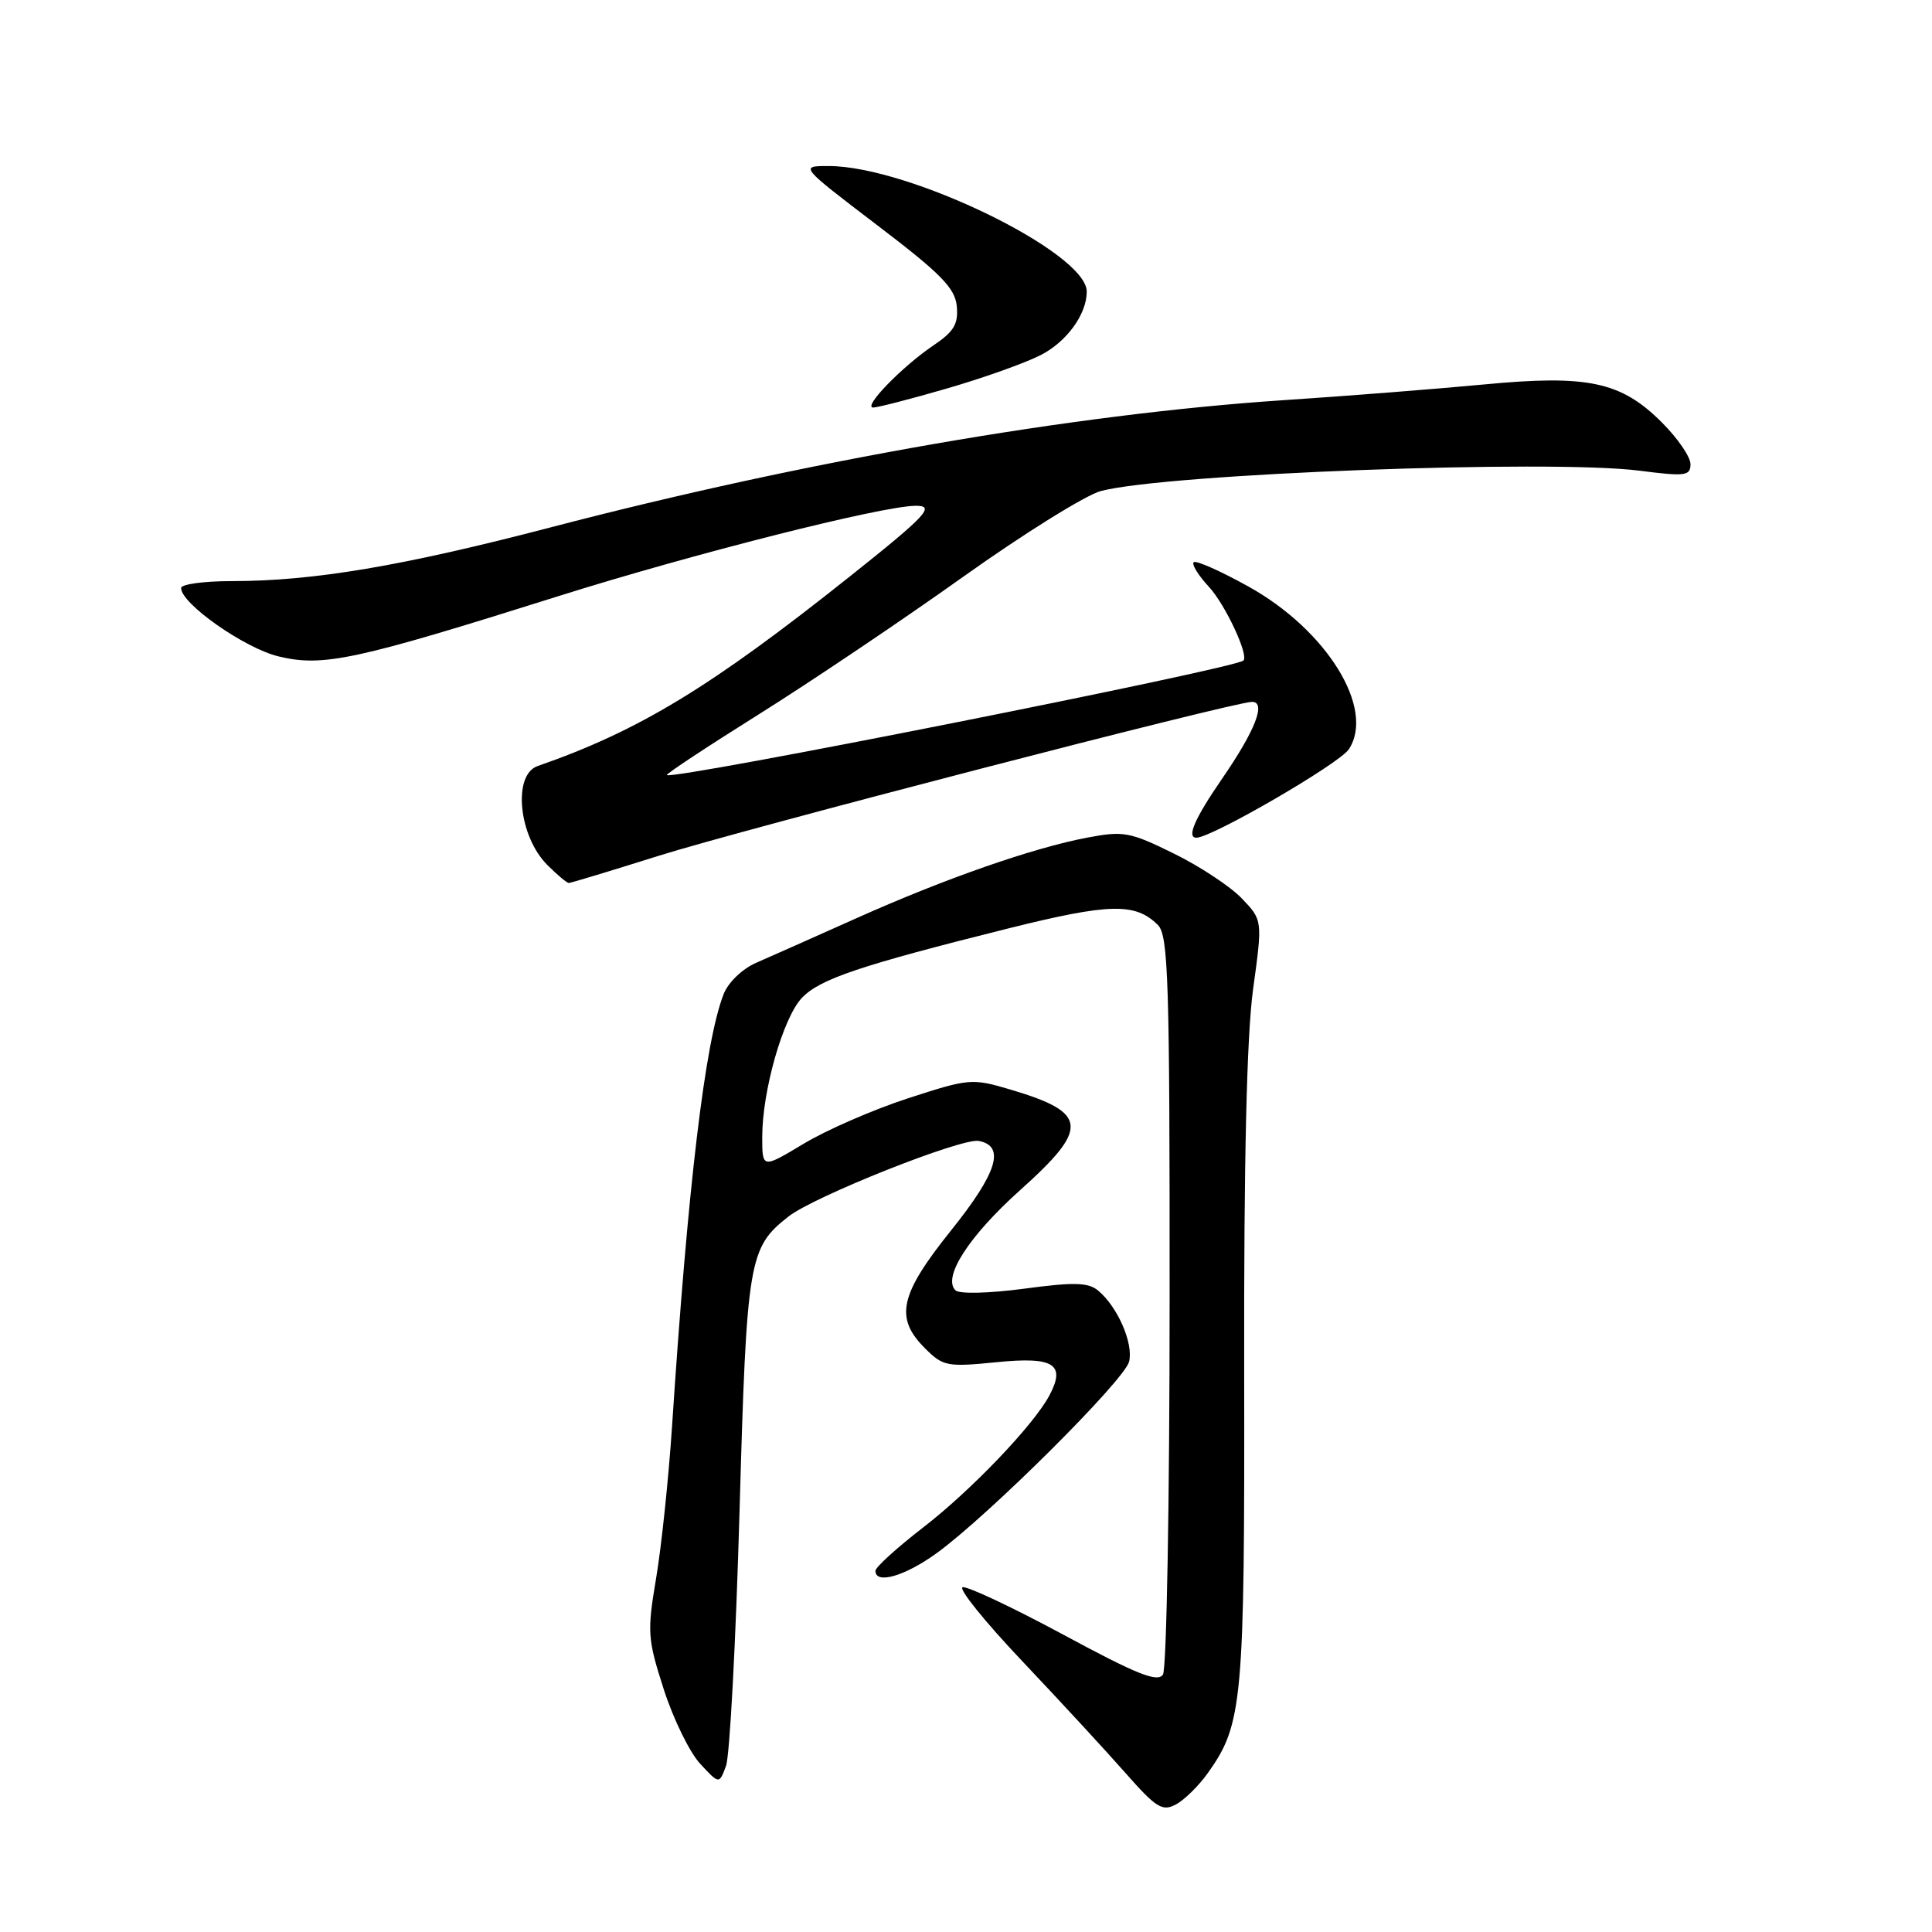 <?xml version="1.0" encoding="UTF-8" standalone="no"?>
<!DOCTYPE svg PUBLIC "-//W3C//DTD SVG 1.1//EN" "http://www.w3.org/Graphics/SVG/1.1/DTD/svg11.dtd" >
<svg xmlns="http://www.w3.org/2000/svg" xmlns:xlink="http://www.w3.org/1999/xlink" version="1.1" viewBox="0 0 256 256">
 <g >
 <path fill="currentColor"
d=" M 160.05 234.93 C 164.67 228.44 164.93 225.52 164.86 181.57 C 164.81 153.65 165.20 137.26 166.04 131.08 C 167.30 121.92 167.30 121.92 164.54 119.04 C 163.03 117.46 158.97 114.78 155.52 113.09 C 149.74 110.24 148.87 110.08 144.11 110.98 C 136.86 112.35 125.18 116.43 113.50 121.66 C 108.00 124.12 102.03 126.78 100.23 127.56 C 98.35 128.38 96.49 130.17 95.88 131.74 C 93.42 138.02 91.14 157.16 89.05 189.00 C 88.59 195.88 87.65 204.92 86.94 209.11 C 85.74 216.25 85.80 217.15 87.95 223.84 C 89.21 227.76 91.38 232.20 92.77 233.70 C 95.30 236.43 95.30 236.43 96.20 233.99 C 96.70 232.65 97.50 217.51 97.99 200.35 C 98.94 166.87 99.19 165.35 104.47 161.20 C 107.88 158.52 127.43 150.75 129.69 151.18 C 133.24 151.85 132.15 155.39 126.05 163.00 C 119.20 171.54 118.52 174.61 122.55 178.64 C 124.96 181.05 125.48 181.15 132.04 180.50 C 139.66 179.73 141.27 180.76 139.03 184.94 C 136.93 188.86 128.68 197.49 122.33 202.39 C 118.85 205.08 116.00 207.67 116.00 208.14 C 116.00 209.98 119.90 208.85 124.10 205.81 C 130.93 200.87 148.99 182.90 149.61 180.43 C 150.21 178.02 148.09 173.15 145.51 171.01 C 144.20 169.92 142.32 169.87 135.69 170.76 C 131.05 171.38 127.11 171.47 126.61 170.98 C 124.85 169.27 128.38 163.79 135.15 157.72 C 144.38 149.46 144.20 147.44 133.95 144.39 C 128.78 142.86 128.45 142.89 120.32 145.53 C 115.73 147.02 109.51 149.73 106.49 151.55 C 101.00 154.85 101.00 154.85 101.00 150.64 C 101.00 144.55 103.75 134.89 106.24 132.24 C 108.60 129.73 113.96 127.93 133.65 123.01 C 147.05 119.67 150.45 119.60 153.43 122.57 C 154.81 123.96 155.00 129.86 154.98 172.32 C 154.98 198.82 154.58 221.12 154.10 221.88 C 153.41 222.97 150.67 221.88 140.91 216.61 C 134.13 212.96 128.12 210.13 127.55 210.32 C 126.97 210.51 130.55 214.94 135.50 220.16 C 140.45 225.39 146.58 232.03 149.13 234.93 C 153.20 239.55 154.02 240.06 155.81 239.10 C 156.94 238.50 158.85 236.62 160.05 234.93 Z  M 87.17 113.43 C 98.36 109.90 163.50 93.00 165.90 93.00 C 167.81 93.00 166.34 96.79 161.92 103.20 C 158.30 108.46 157.20 111.00 158.53 111.00 C 160.57 111.00 177.48 101.19 178.73 99.28 C 182.25 93.91 175.83 83.50 165.43 77.72 C 161.72 75.66 158.46 74.21 158.17 74.50 C 157.88 74.79 158.79 76.25 160.19 77.76 C 162.36 80.10 165.53 86.90 164.75 87.53 C 163.38 88.65 89.07 103.40 88.36 102.70 C 88.22 102.56 93.69 98.95 100.50 94.68 C 107.32 90.41 119.51 82.21 127.58 76.46 C 135.65 70.71 143.89 65.58 145.88 65.06 C 154.68 62.76 205.42 60.85 217.25 62.37 C 223.32 63.15 224.00 63.06 224.00 61.50 C 224.00 60.55 222.30 58.06 220.21 55.98 C 214.81 50.57 210.40 49.63 196.66 50.94 C 190.52 51.52 178.53 52.47 170.00 53.03 C 142.17 54.89 106.97 61.00 73.00 69.87 C 53.29 75.02 41.52 77.00 30.70 77.00 C 27.01 77.00 24.00 77.41 24.00 77.92 C 24.00 80.00 32.42 85.90 36.92 86.98 C 42.82 88.40 47.07 87.48 74.00 78.99 C 91.75 73.40 116.80 67.06 121.31 67.02 C 123.99 66.99 122.80 68.27 112.65 76.35 C 94.18 91.06 84.68 96.83 71.23 101.51 C 67.91 102.67 68.71 110.80 72.52 114.61 C 73.83 115.93 75.12 117.00 75.37 117.00 C 75.63 117.00 80.94 115.39 87.17 113.43 Z  M 125.46 51.48 C 130.24 50.10 135.82 48.11 137.88 47.06 C 141.34 45.30 144.00 41.64 144.00 38.64 C 144.00 33.47 120.41 22.00 109.79 22.00 C 105.95 22.00 105.95 22.00 116.22 29.83 C 124.69 36.27 126.55 38.17 126.78 40.58 C 127.00 42.93 126.40 43.94 123.71 45.75 C 119.54 48.56 114.26 54.00 115.70 54.00 C 116.29 54.00 120.68 52.87 125.46 51.48 Z "/>
</g>
</svg>